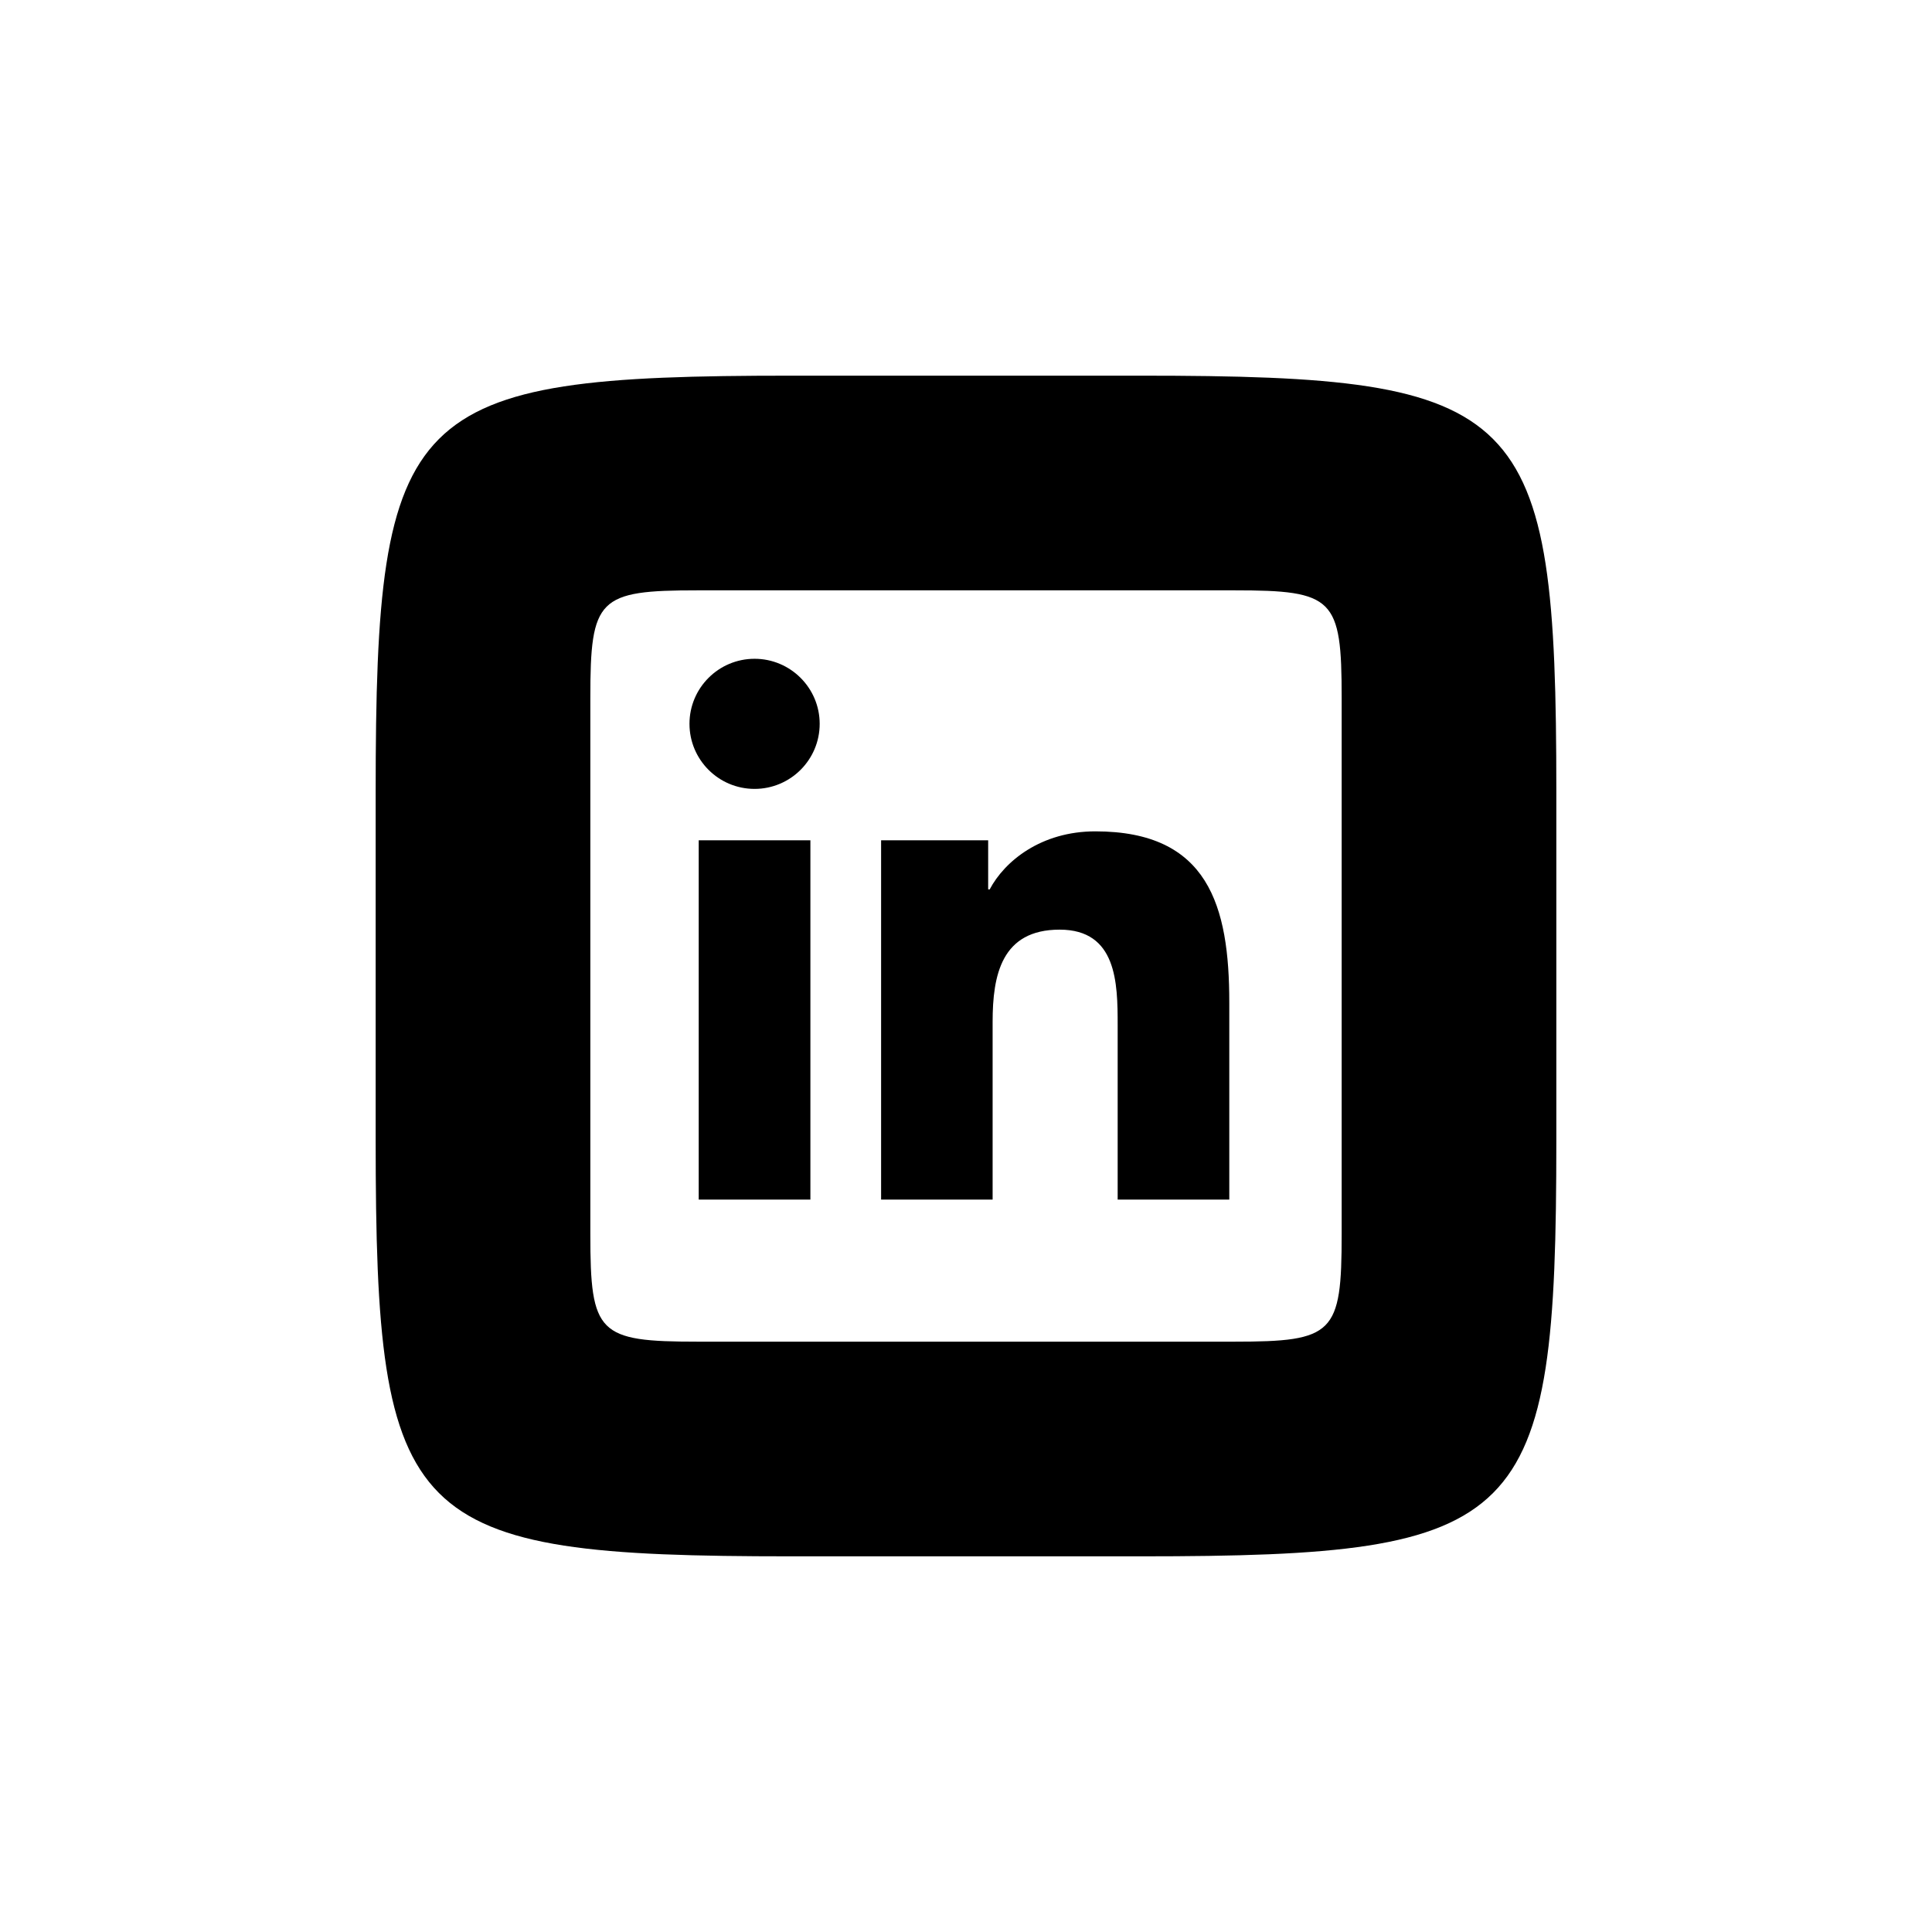 <svg fill="#000000" xmlns="http://www.w3.org/2000/svg"  viewBox="0 0 72 72" width="64px" height="64px"><path d="M 29.5 14 C 15.125 14 14 15.125 14 29.5 L 14 42.5 C 14 56.875 15.125 58 29.5 58 L 42.5 58 C 56.875 58 58 56.875 58 42.5 L 58 29.5 C 58 15.125 56.875 14 42.5 14 L 29.5 14 z M 26 22 L 46 22 C 49.71 22 50 22.29 50 26 L 50 46 C 50 49.71 49.71 50 46 50 L 26 50 C 22.29 50 22 49.71 22 46 L 22 26 C 22 22.29 22.29 22 26 22 z M 28.121 24.551 C 26.781 24.551 25.695 25.637 25.695 26.975 C 25.695 28.313 26.779 29.4 28.121 29.4 C 29.459 29.4 30.547 28.314 30.547 26.975 C 30.547 25.638 29.458 24.551 28.121 24.551 z M 40.82 30.982 C 38.796 30.982 37.439 32.093 36.883 33.145 L 36.826 33.145 L 36.826 31.316 L 32.836 31.316 L 32.836 44.705 L 36.992 44.705 L 36.992 38.08 C 36.992 36.334 37.325 34.645 39.49 34.645 C 41.624 34.645 41.652 36.64 41.652 38.193 L 41.652 44.705 L 45.811 44.705 L 45.812 44.705 L 45.812 37.361 C 45.812 33.756 45.033 30.982 40.82 30.982 z M 26.039 31.316 L 26.039 44.705 L 30.201 44.705 L 30.201 31.316 L 26.039 31.316 z"/></svg>